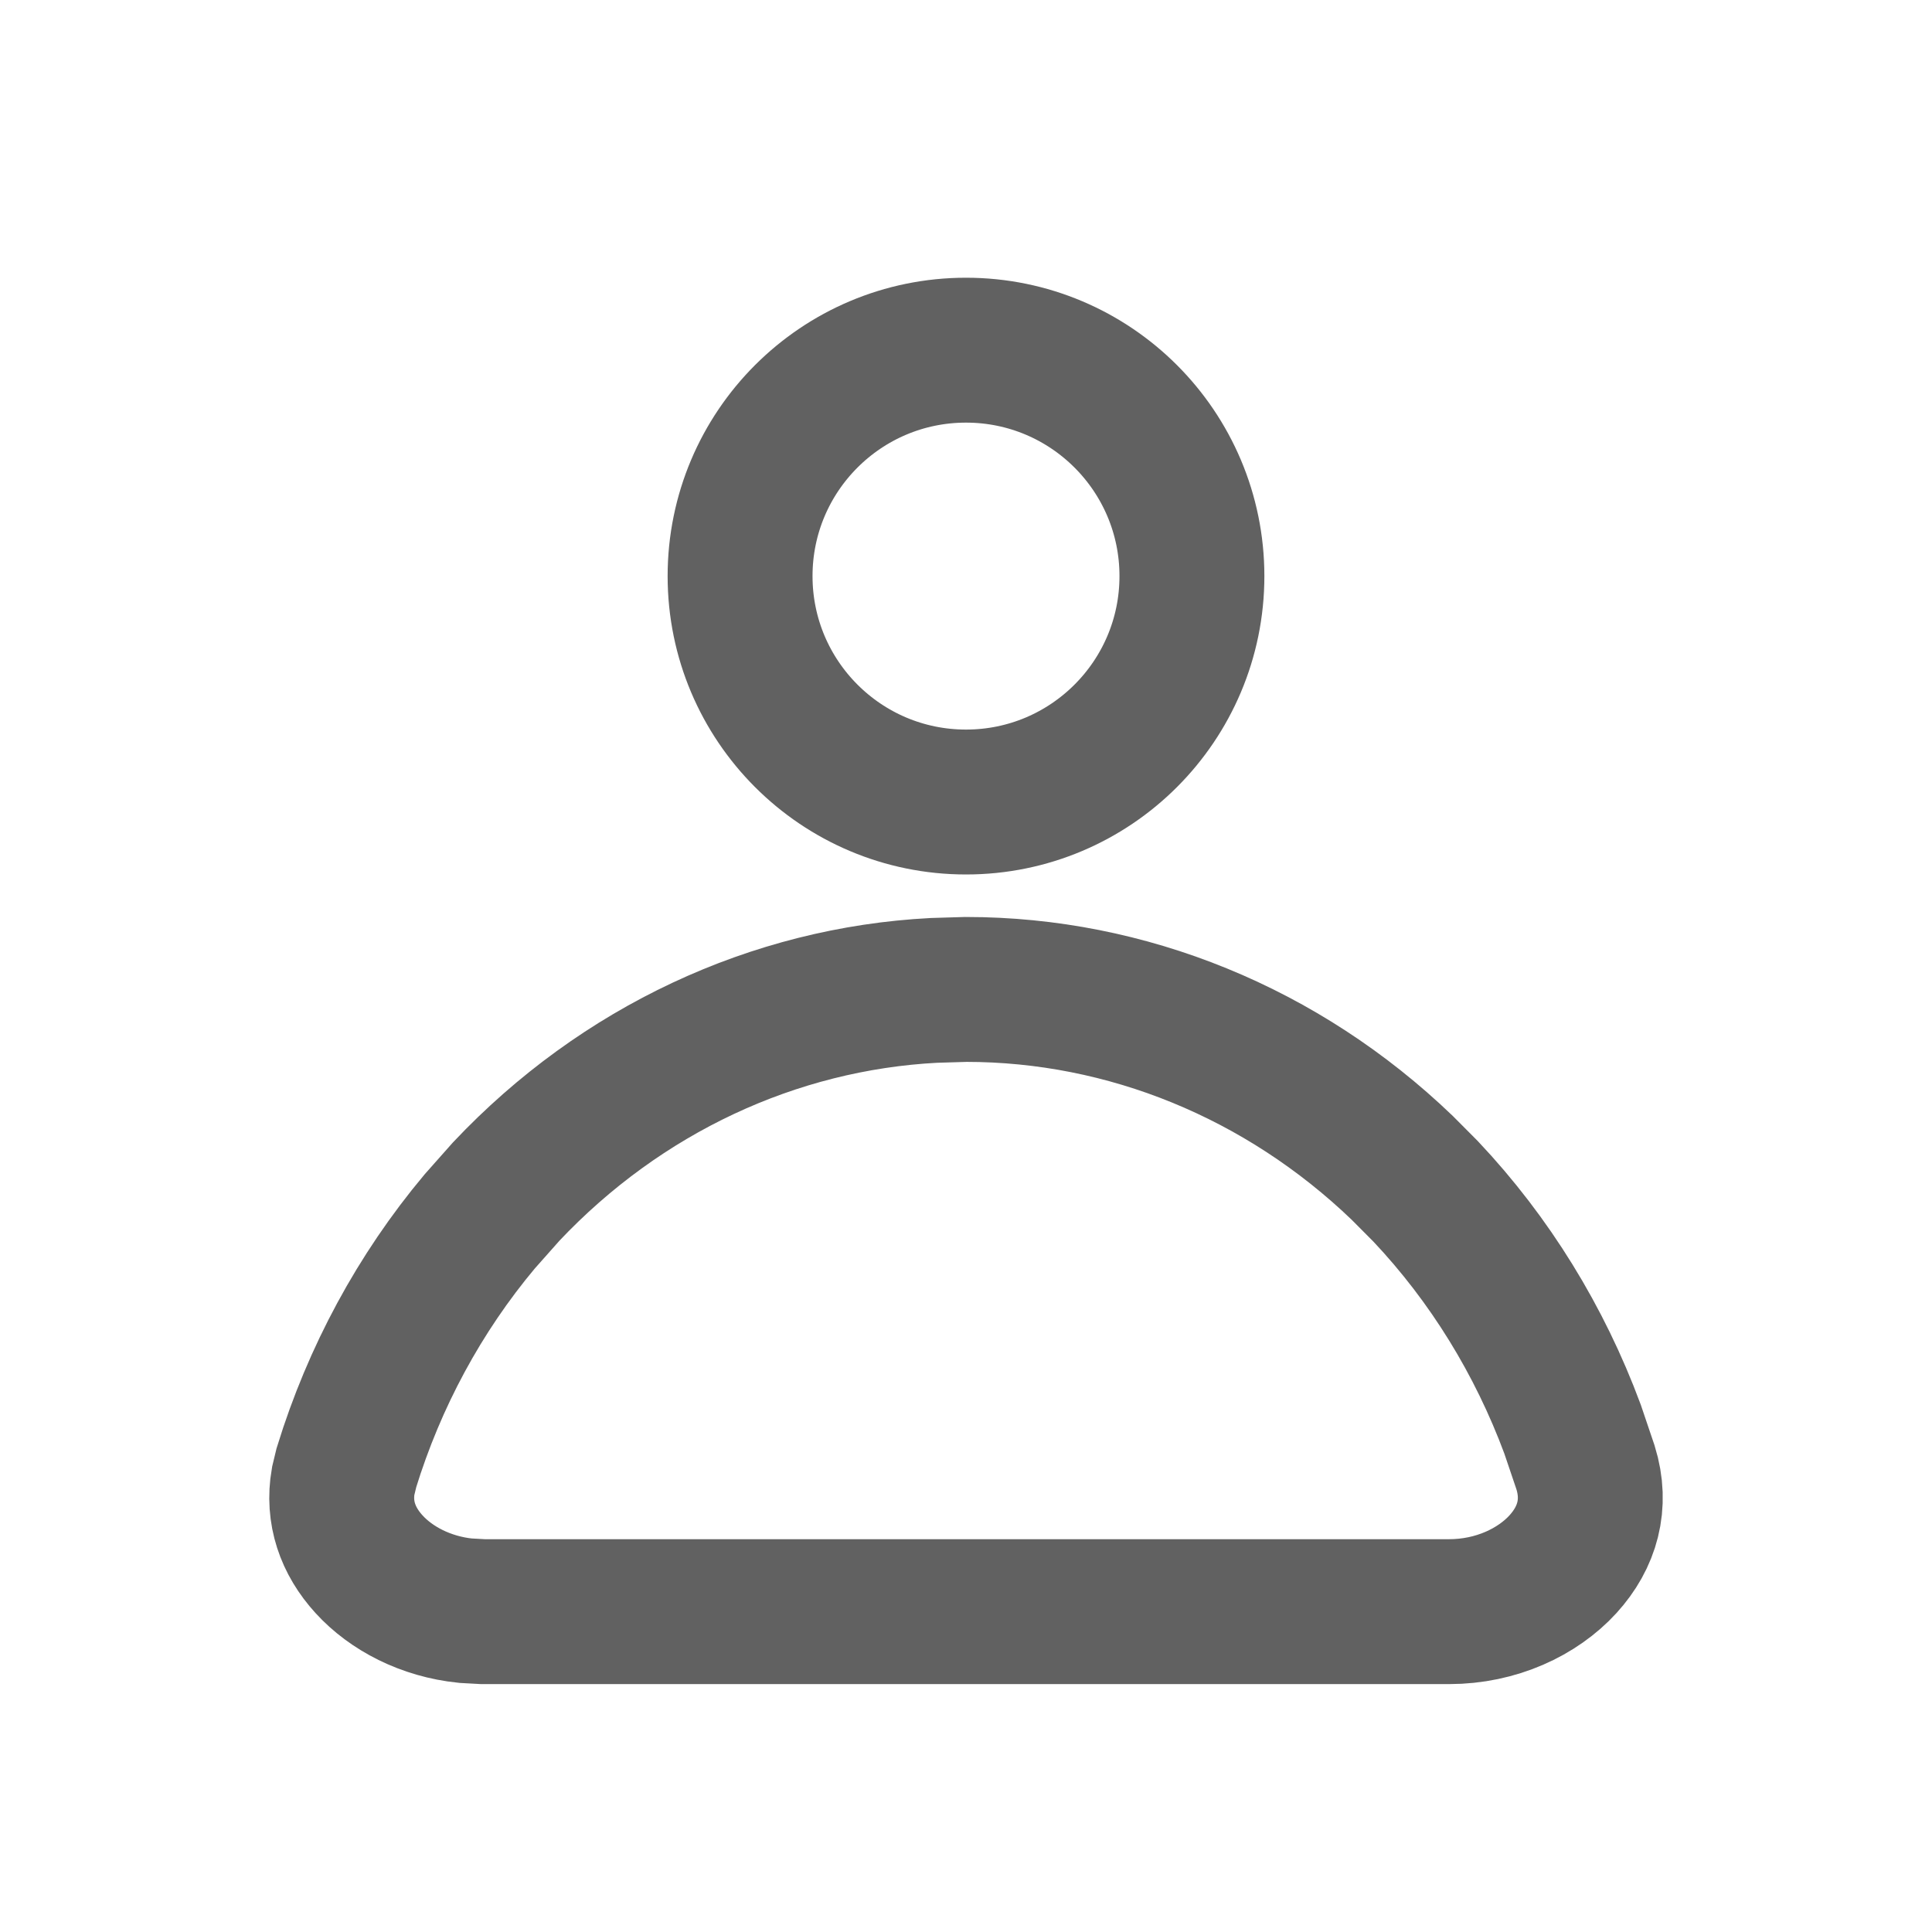 <svg width="16" height="16" viewBox="0 0 16 16" fill="none" xmlns="http://www.w3.org/2000/svg">
<rect width="16" height="16" fill="white"/>
<circle cx="8" cy="4.771" r="1.871" stroke="#616161" stroke-width="1.2"/>
<path d="M8 8.194C9.332 8.194 10.62 8.719 11.612 9.671L11.807 9.867C12.339 10.431 12.751 11.102 13.023 11.835L13.131 12.154C13.225 12.458 13.145 12.733 12.944 12.954C12.734 13.184 12.391 13.347 12 13.347H4L3.855 13.339C3.525 13.305 3.239 13.155 3.056 12.954C2.88 12.761 2.797 12.526 2.842 12.266L2.869 12.154C3.1 11.404 3.475 10.709 3.973 10.115L4.193 9.867C5.146 8.858 6.409 8.271 7.734 8.202L8 8.194Z" stroke="#616161" stroke-width="1.2"/>
</svg>
